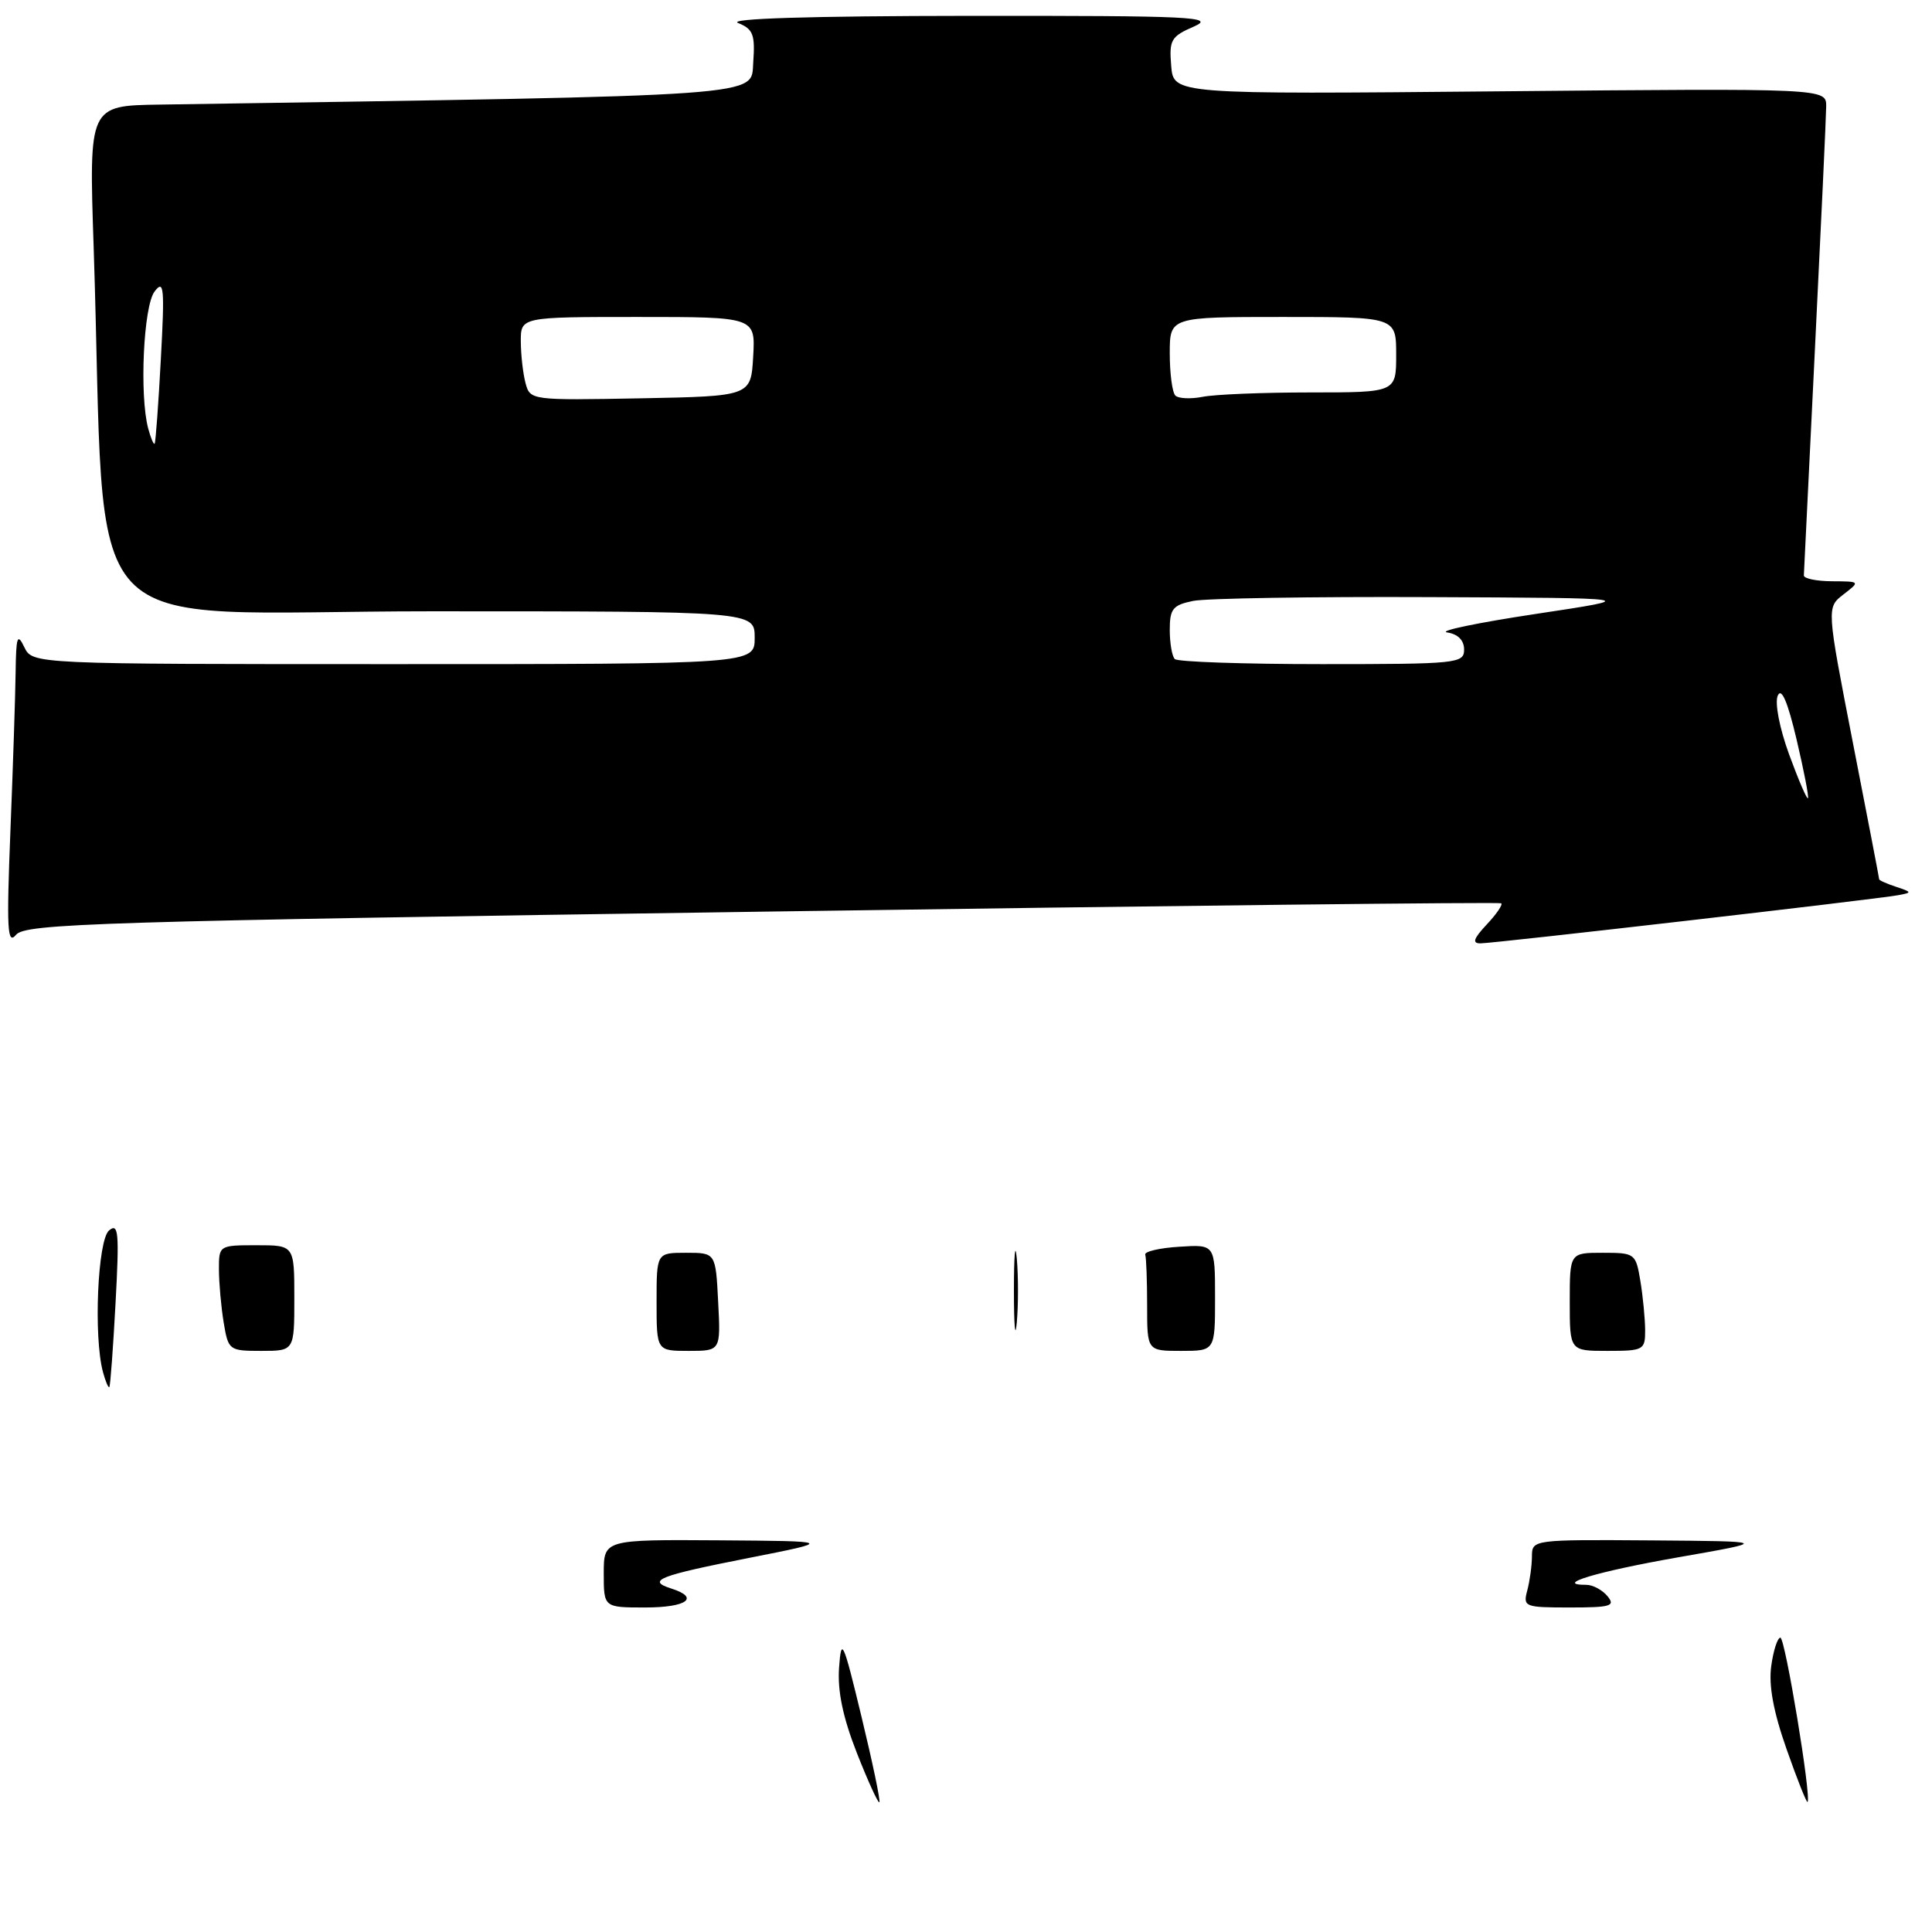 <?xml version="1.0" encoding="UTF-8" standalone="no"?>
<!DOCTYPE svg PUBLIC "-//W3C//DTD SVG 1.1//EN" "http://www.w3.org/Graphics/SVG/1.1/DTD/svg11.dtd" >
<svg xmlns="http://www.w3.org/2000/svg" xmlns:xlink="http://www.w3.org/1999/xlink" version="1.1" viewBox="0 0 256 256">
 <g >
 <path fill="currentColor"
d=" M 101.00 120.80 C 154.62 120.01 198.69 119.52 198.92 119.69 C 199.15 119.87 198.29 121.13 197.00 122.50 C 195.25 124.37 195.04 125.00 196.16 125.00 C 197.92 125.00 248.52 119.17 251.50 118.62 C 253.38 118.28 253.37 118.21 251.25 117.51 C 250.01 117.10 249.00 116.65 249.00 116.51 C 249.00 116.37 247.43 108.21 245.51 98.38 C 242.03 80.50 242.03 80.50 244.26 78.77 C 246.50 77.04 246.50 77.04 242.75 77.02 C 240.69 77.01 239.01 76.66 239.02 76.25 C 239.03 75.84 239.70 62.23 240.50 46.00 C 241.30 29.77 241.97 15.42 241.98 14.10 C 242.00 11.70 242.00 11.70 198.75 12.10 C 155.50 12.50 155.50 12.50 155.19 8.73 C 154.90 5.29 155.17 4.83 158.19 3.52 C 161.15 2.23 158.06 2.08 128.50 2.10 C 107.24 2.12 96.32 2.46 97.81 3.05 C 99.79 3.85 100.07 4.58 99.81 8.24 C 99.47 12.85 102.78 12.61 21.14 13.86 C 11.78 14.00 11.78 14.00 12.41 32.75 C 14.20 86.65 8.97 81.00 57.11 81.00 C 100.00 81.00 100.00 81.00 100.00 84.50 C 100.00 88.00 100.00 88.00 52.15 88.00 C 4.31 88.00 4.31 88.00 3.22 85.75 C 2.30 83.83 2.13 84.33 2.07 89.09 C 2.03 92.17 1.72 101.62 1.38 110.09 C 0.86 123.20 0.97 125.26 2.13 123.86 C 3.37 122.38 12.98 122.08 101.00 120.80 Z  M 113.54 232.28 C 111.69 227.57 110.96 224.07 111.18 220.98 C 111.48 216.85 111.71 217.35 114.16 227.50 C 115.62 233.55 116.69 238.64 116.52 238.81 C 116.36 238.97 115.02 236.04 113.54 232.28 Z  M 236.73 231.77 C 234.98 226.80 234.34 223.31 234.70 220.75 C 234.98 218.69 235.53 217.00 235.91 217.00 C 236.54 217.00 240.04 238.15 239.51 238.77 C 239.39 238.92 238.13 235.77 236.73 231.77 Z  M 80.00 208.50 C 80.00 204.00 80.00 204.00 95.25 204.10 C 110.50 204.21 110.50 204.21 99.26 206.43 C 87.27 208.79 85.64 209.43 88.92 210.48 C 92.79 211.70 91.03 213.00 85.50 213.00 C 80.00 213.00 80.00 213.00 80.00 208.50 Z  M 202.37 210.75 C 202.70 209.51 202.98 207.49 202.99 206.25 C 203.00 204.01 203.05 204.00 218.75 204.11 C 234.50 204.23 234.50 204.23 222.32 206.36 C 211.57 208.25 205.74 210.00 210.21 210.00 C 211.06 210.00 212.32 210.68 213.00 211.50 C 214.08 212.81 213.44 213.00 208.01 213.00 C 202.02 213.00 201.79 212.91 202.37 210.75 Z  M 13.64 181.79 C 12.38 177.10 12.94 164.30 14.45 163.04 C 15.70 162.00 15.82 163.29 15.31 172.67 C 14.99 178.63 14.62 183.63 14.49 183.79 C 14.36 183.95 13.98 183.05 13.64 181.79 Z  M 29.64 175.25 C 29.30 173.19 29.02 170.04 29.01 168.25 C 29.00 165.02 29.02 165.00 34.00 165.00 C 39.00 165.00 39.00 165.00 39.00 172.00 C 39.00 179.00 39.00 179.00 34.63 179.00 C 30.36 179.00 30.25 178.92 29.64 175.25 Z  M 87.00 172.50 C 87.00 166.00 87.00 166.00 90.91 166.00 C 94.83 166.00 94.83 166.00 95.16 172.50 C 95.50 179.00 95.50 179.00 91.25 179.00 C 87.00 179.00 87.00 179.00 87.00 172.50 Z  M 134.35 171.00 C 134.35 166.32 134.52 164.41 134.73 166.75 C 134.94 169.09 134.94 172.91 134.73 175.25 C 134.52 177.59 134.35 175.68 134.35 171.00 Z  M 152.00 173.00 C 152.00 169.70 151.89 166.66 151.75 166.25 C 151.61 165.84 153.64 165.36 156.25 165.20 C 161.00 164.89 161.00 164.89 161.00 171.95 C 161.00 179.00 161.00 179.00 156.50 179.00 C 152.00 179.00 152.00 179.00 152.00 173.00 Z  M 208.00 172.50 C 208.00 166.00 208.00 166.00 212.37 166.00 C 216.64 166.00 216.75 166.08 217.36 169.75 C 217.70 171.81 217.98 174.74 217.99 176.25 C 218.00 178.88 217.79 179.00 213.00 179.00 C 208.00 179.00 208.00 179.00 208.00 172.50 Z  M 237.06 99.95 C 235.79 96.46 235.15 93.14 235.56 92.18 C 236.05 91.05 236.87 92.96 238.06 98.00 C 239.03 102.12 239.71 105.62 239.56 105.77 C 239.41 105.92 238.29 103.31 237.06 99.95 Z  M 155.67 87.33 C 155.30 86.97 155.00 85.22 155.00 83.46 C 155.00 80.67 155.40 80.17 158.12 79.62 C 159.84 79.28 173.91 79.05 189.38 79.12 C 217.50 79.24 217.50 79.24 203.50 81.35 C 195.80 82.51 190.51 83.61 191.75 83.80 C 193.19 84.02 194.00 84.84 194.00 86.07 C 194.00 87.91 193.11 88.00 175.17 88.00 C 164.81 88.00 156.03 87.70 155.67 87.33 Z  M 19.64 56.79 C 18.46 52.39 19.01 40.57 20.48 38.63 C 21.73 36.98 21.83 38.10 21.31 47.63 C 20.99 53.61 20.62 58.63 20.49 58.79 C 20.36 58.95 19.98 58.05 19.64 56.79 Z  M 69.64 50.78 C 69.30 49.52 69.02 47.04 69.01 45.25 C 69.00 42.00 69.00 42.00 84.55 42.00 C 100.10 42.00 100.10 42.00 99.80 47.25 C 99.50 52.50 99.50 52.50 84.87 52.78 C 70.39 53.05 70.24 53.03 69.64 50.78 Z  M 155.74 52.41 C 155.33 52.00 155.00 49.49 155.00 46.83 C 155.00 42.00 155.00 42.00 170.00 42.00 C 185.00 42.00 185.00 42.00 185.00 47.00 C 185.00 52.00 185.00 52.00 173.62 52.00 C 167.37 52.00 160.95 52.26 159.37 52.58 C 157.78 52.89 156.15 52.82 155.74 52.41 Z "/>
</g>
</svg>
